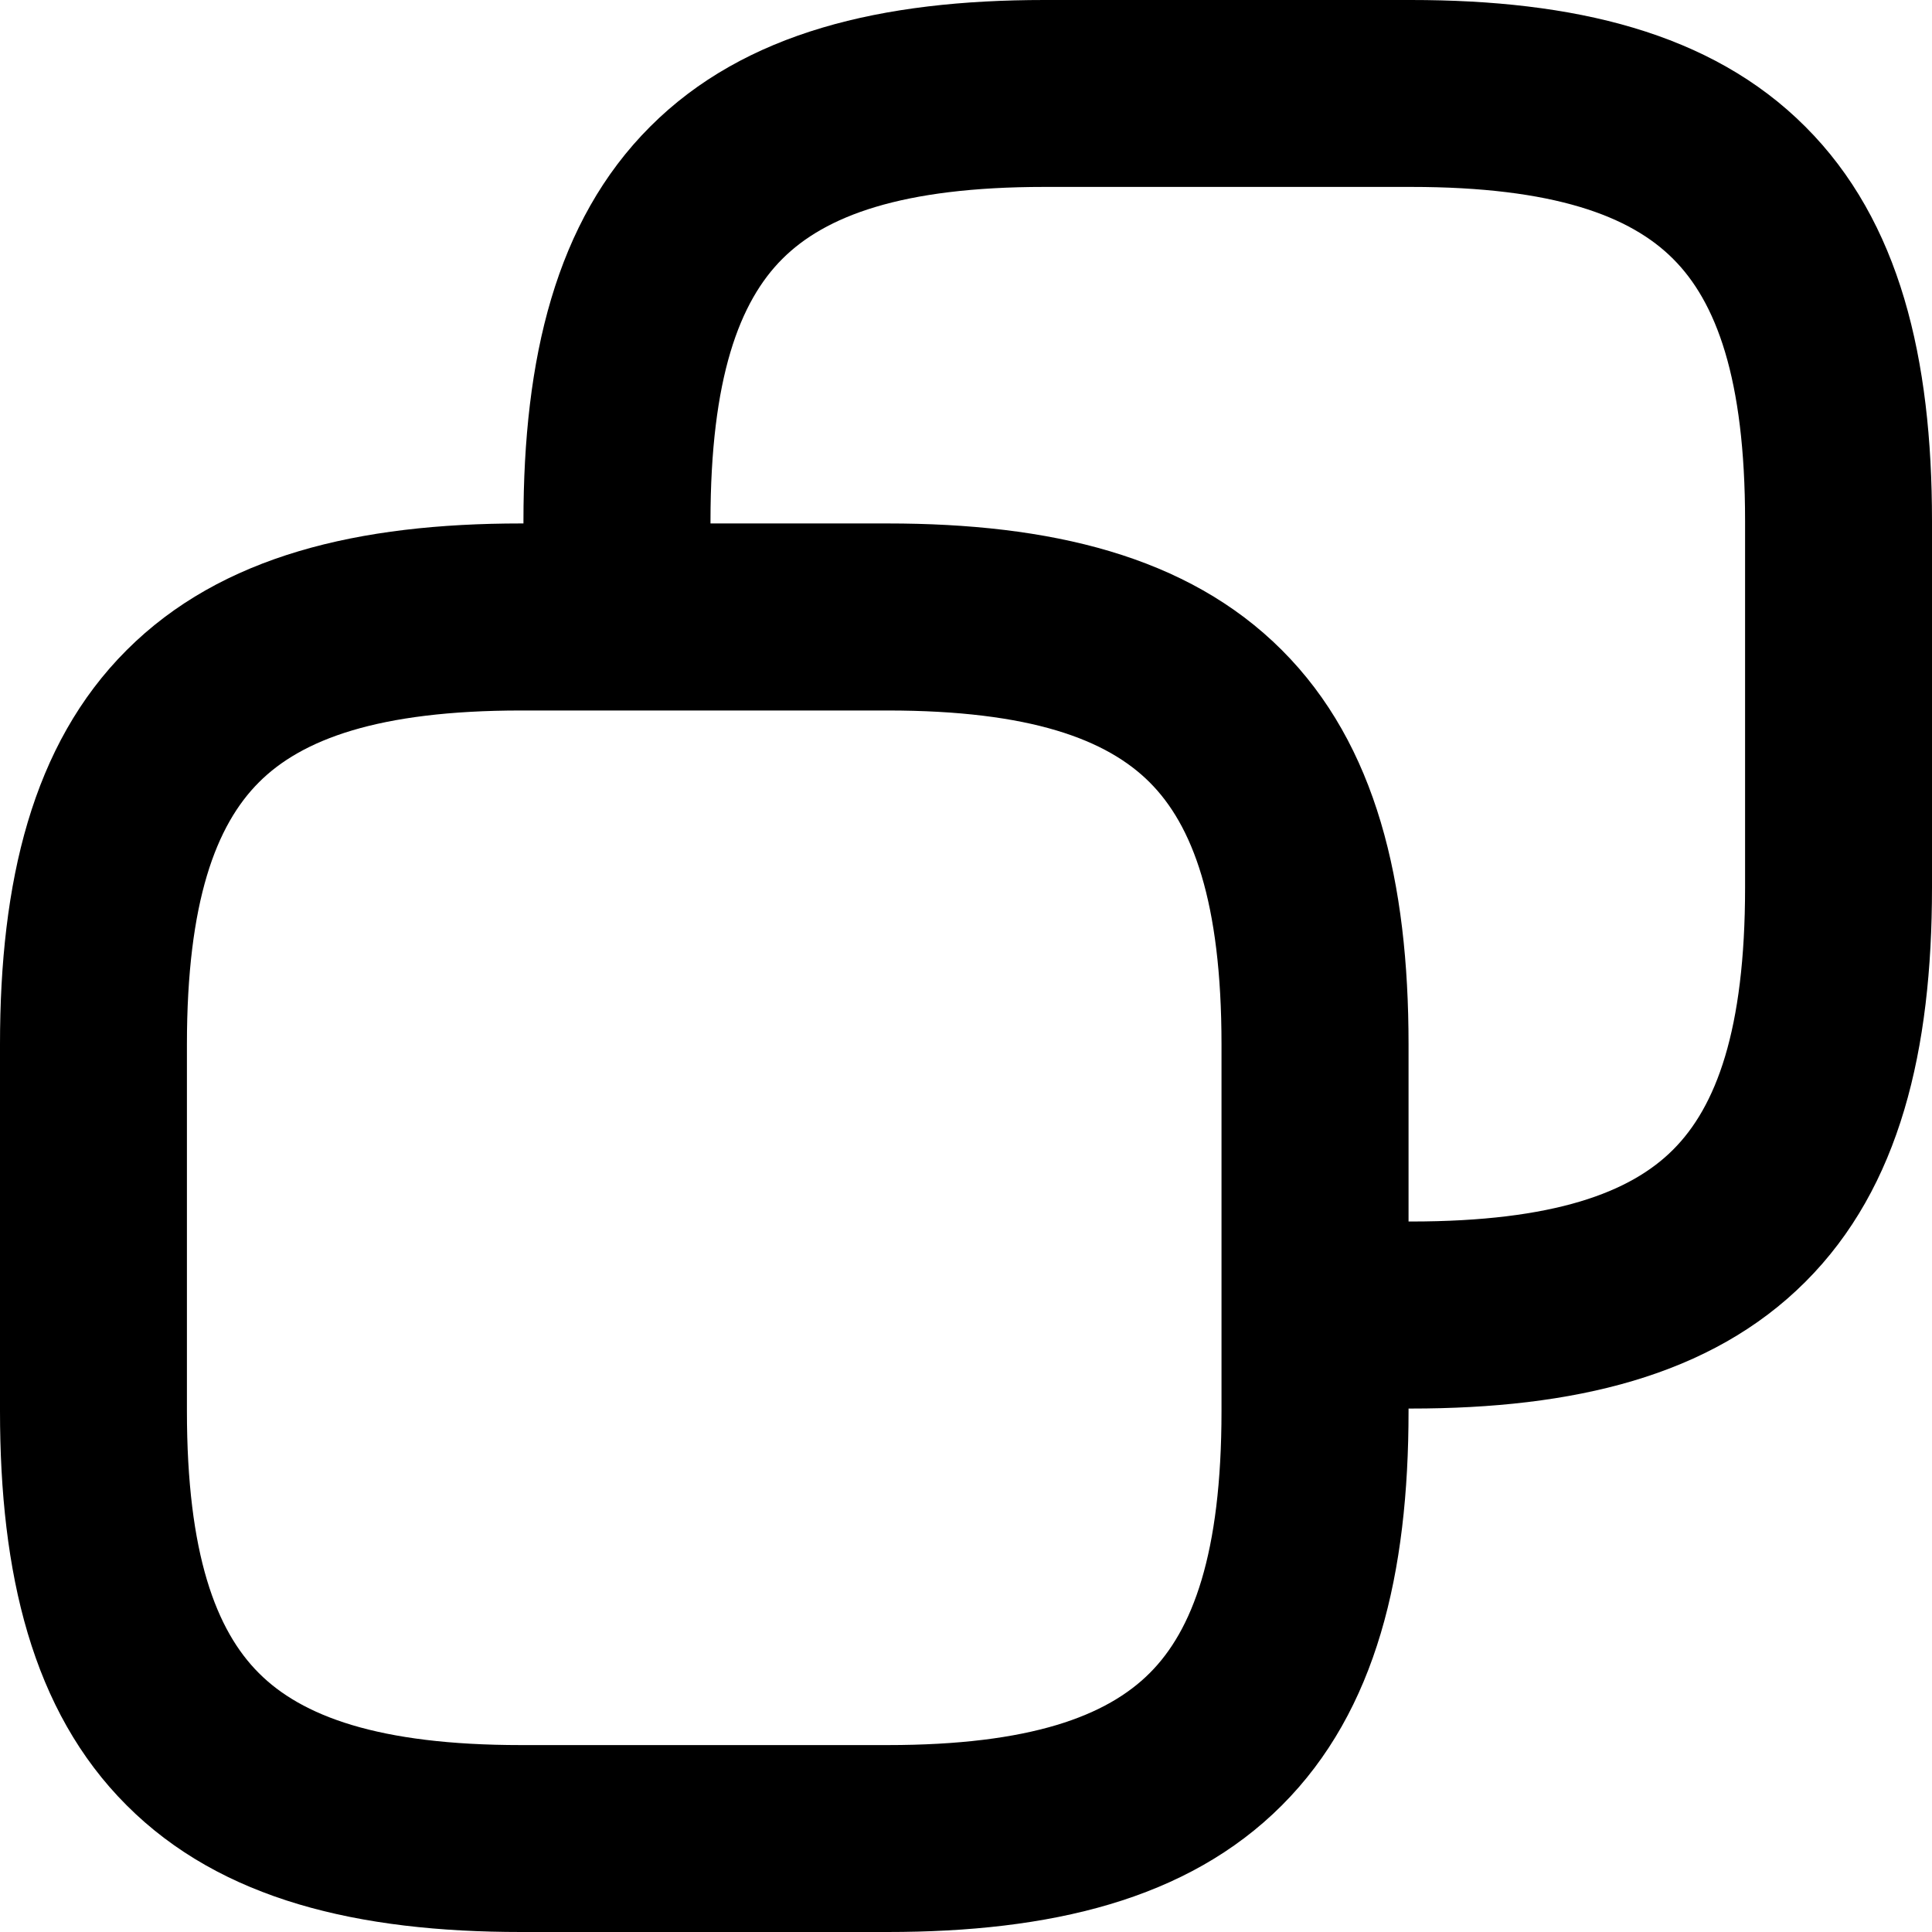 <svg width="16" height="16" viewBox="0 0 16 16" fill="none" xmlns="http://www.w3.org/2000/svg">
<path fill-rule="evenodd" clip-rule="evenodd" d="M6.479 2.144C6.126 2.496 5.884 3.127 5.884 4.315V4.335H7.35C8.691 4.335 9.831 4.599 10.616 5.384C11.401 6.169 11.665 7.309 11.665 8.65V10.116H11.685C12.873 10.116 13.504 9.874 13.856 9.521C14.209 9.168 14.452 8.538 14.452 7.35V4.315C14.452 3.127 14.209 2.496 13.856 2.144C13.504 1.791 12.873 1.548 11.685 1.548H8.65C7.462 1.548 6.832 1.791 6.479 2.144ZM11.665 11.665H11.685C13.026 11.665 14.166 11.401 14.951 10.616C15.737 9.831 16 8.691 16 7.35V4.315C16 2.974 15.737 1.834 14.951 1.049C14.166 0.263 13.026 0 11.685 0H8.65C7.309 0 6.169 0.263 5.384 1.049C4.599 1.834 4.335 2.974 4.335 4.315V4.335H4.315C2.974 4.335 1.834 4.599 1.049 5.384C0.263 6.169 0 7.309 0 8.65V11.685C0 13.026 0.263 14.166 1.049 14.951C1.834 15.737 2.974 16 4.315 16H7.35C8.691 16 9.831 15.737 10.616 14.951C11.401 14.166 11.665 13.026 11.665 11.685V11.665ZM10.116 8.65C10.116 7.462 9.874 6.832 9.521 6.479C9.168 6.126 8.538 5.884 7.35 5.884H4.315C3.127 5.884 2.496 6.126 2.144 6.479C1.791 6.832 1.548 7.462 1.548 8.65V11.685C1.548 12.873 1.791 13.504 2.144 13.856C2.496 14.209 3.127 14.452 4.315 14.452H7.35C8.538 14.452 9.168 14.209 9.521 13.856C9.874 13.504 10.116 12.873 10.116 11.685V8.65Z" fill="currentColor"/>
</svg>

